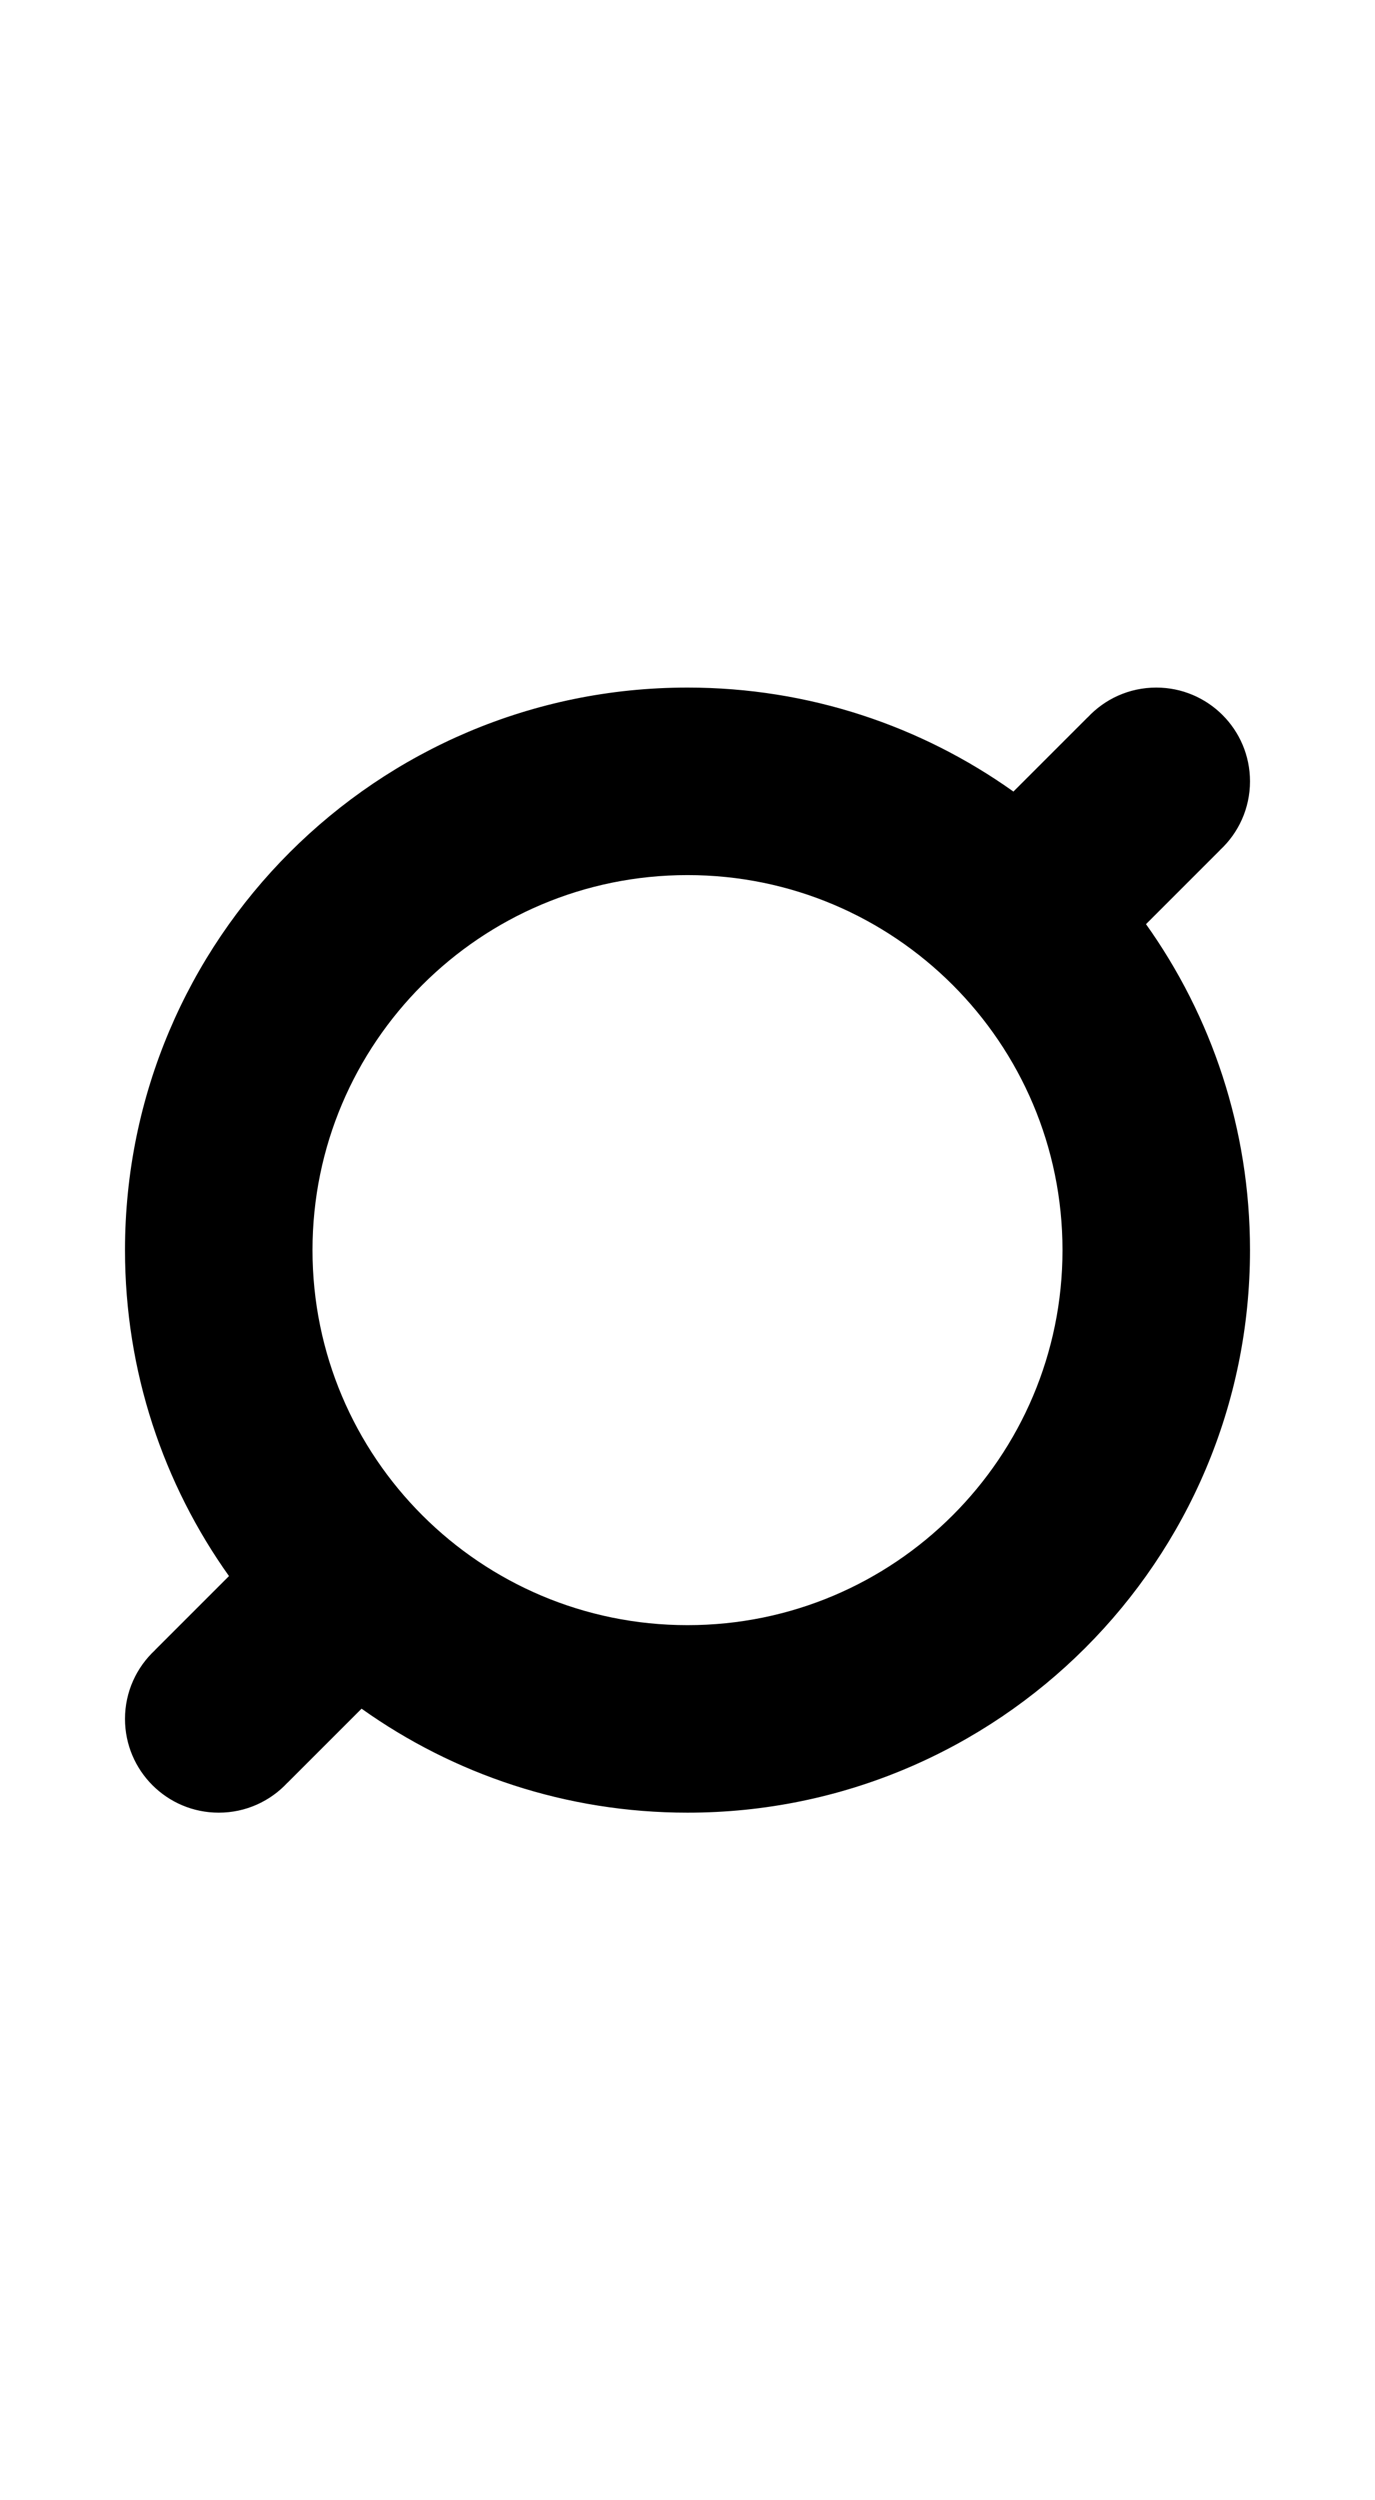 <svg width="550" height="1000" viewBox="0 0 550 1000" fill="none" xmlns="http://www.w3.org/2000/svg">
<path fill-rule="evenodd" clip-rule="evenodd" d="M500 500C500 624.264 399.264 725 275 725C226.406 725 181.411 709.595 144.63 683.403L115 713.033L114.982 713.015C108.134 720.387 98.356 725 87.5 725C66.79 725 50 708.211 50 687.5C50 676.645 54.613 666.866 61.985 660.019L61.967 660L91.597 630.37C65.404 593.589 50 548.594 50 500C50 375.736 150.736 275 275 275C323.594 275 368.589 290.405 405.37 316.597L435 286.967L435.018 286.985C441.866 279.613 451.644 275 462.5 275C483.21 275 500 291.79 500 312.5C500 323.356 495.387 333.134 488.015 339.982L488.033 340L458.403 369.63C484.596 406.411 500 451.407 500 500ZM425 500C425 582.843 357.843 650 275 650C192.157 650 125 582.843 125 500C125 417.157 192.157 350 275 350C357.843 350 425 417.157 425 500Z" fill="black"/>
</svg>
